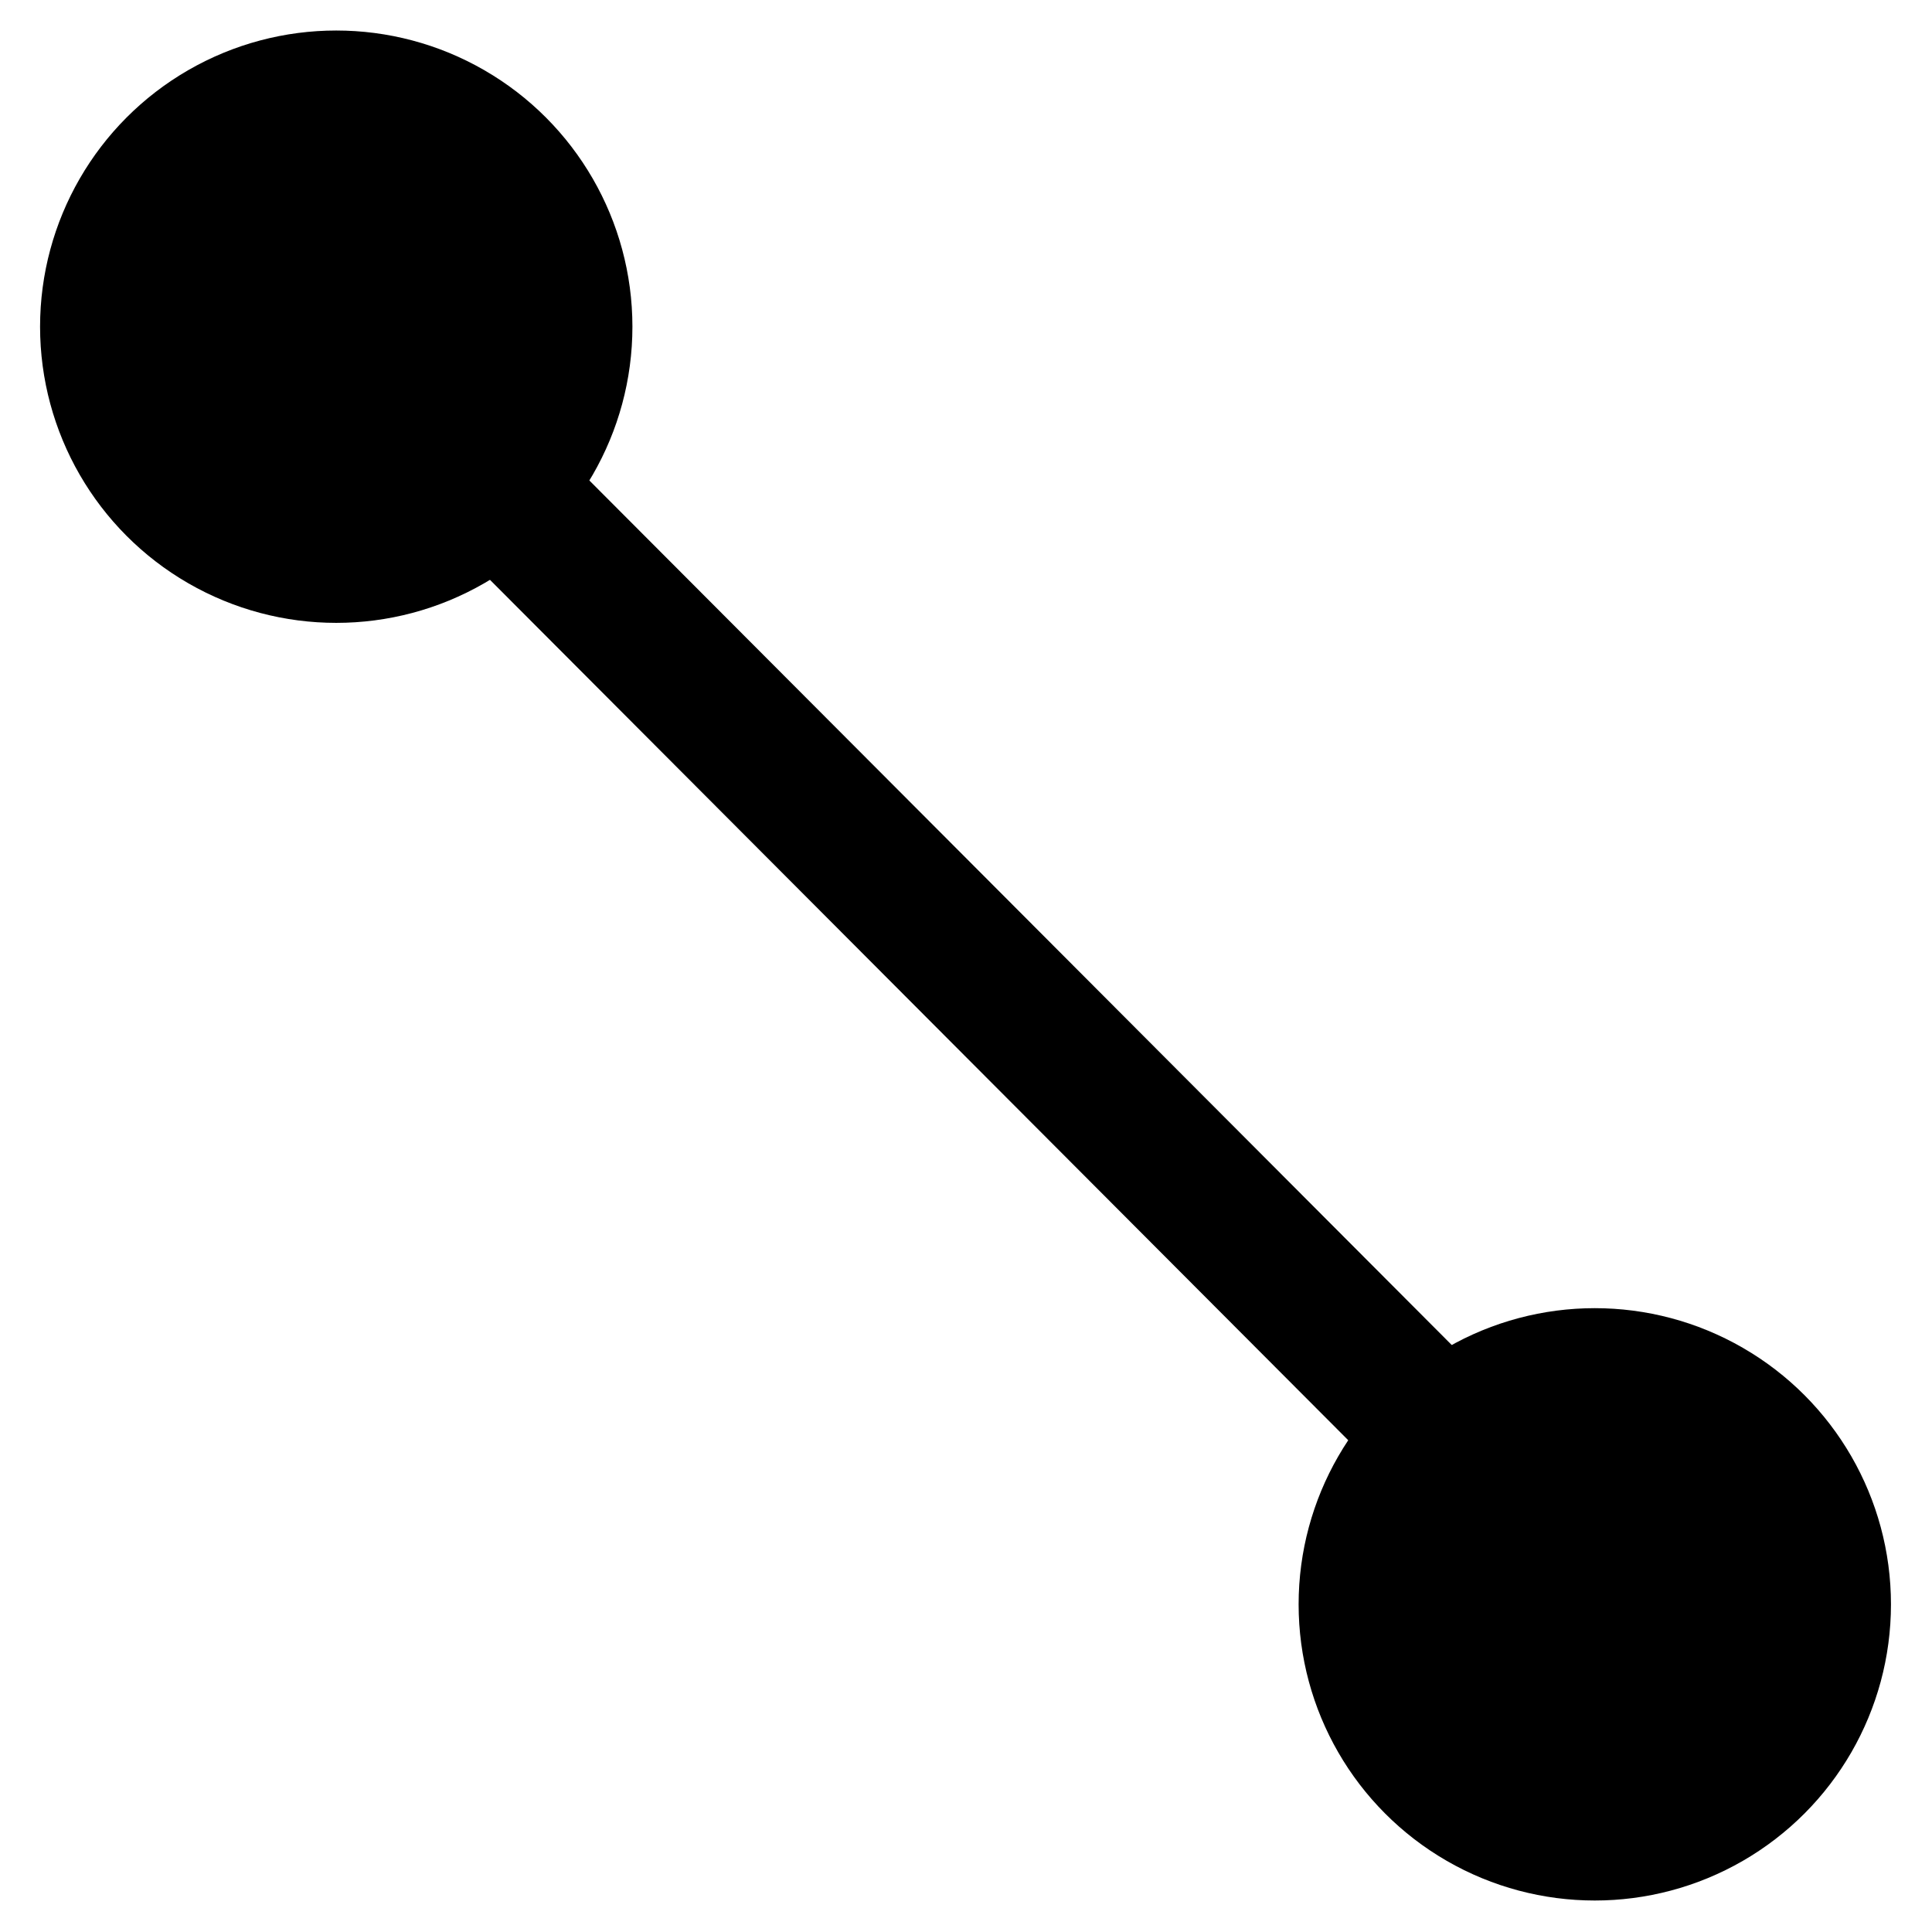 <?xml version="1.0" encoding="UTF-8" standalone="no"?>
<!-- Created with Inkscape (http://www.inkscape.org/) -->

<svg
   width="16mm"
   height="16mm"
   viewBox="0 0 16 16"
   version="1.1"
   id="svg1"
   inkscape:version="1.3.2 (091e20ef0f, 2023-11-25, custom)"
   sodipodi:docname="constraint.svg"
   inkscape:export-filename="constraint.png"
   inkscape:export-xdpi="101.6"
   inkscape:export-ydpi="101.6"
   xmlns:inkscape="http://www.inkscape.org/namespaces/inkscape"
   xmlns:sodipodi="http://sodipodi.sourceforge.net/DTD/sodipodi-0.dtd"
   xmlns="http://www.w3.org/2000/svg"
   xmlns:svg="http://www.w3.org/2000/svg">
  <sodipodi:namedview
     id="namedview1"
     pagecolor="#ffffff"
     bordercolor="#666666"
     borderopacity="1.0"
     inkscape:showpageshadow="2"
     inkscape:pageopacity="0.0"
     inkscape:pagecheckerboard="0"
     inkscape:deskcolor="#d1d1d1"
     inkscape:document-units="mm"
     inkscape:zoom="8.4162068"
     inkscape:cx="19.129758"
     inkscape:cy="30.298685"
     inkscape:current-layer="layer1" />
  <defs
     id="defs1" />
  <g
     inkscape:label="Warstwa 1"
     inkscape:groupmode="layer"
     id="layer1">
    <g
       id="g2"
       transform="matrix(1.318,0,0,1.318,-2.548,-2.548)"
       style="stroke-width:0.758">
      <circle
         style="fill:#000000;stroke-width:0.076;stroke-linecap:round;stroke-linejoin:round"
         id="path1"
         cx="4.046"
         cy="3.986"
         r="1.861" />
      <circle
         style="fill:#000000;stroke-width:0.076;stroke-linecap:round;stroke-linejoin:round"
         id="circle1"
         cx="11.954"
         cy="12.014"
         r="1.861" />
      <path
         style="fill:none;fill-rule:evenodd;stroke:#000000;stroke-width:0.883;stroke-linecap:butt;stroke-linejoin:miter;stroke-opacity:1"
         d="M 4.029,3.966 12.057,12.014"
         id="path2" />
    </g>
  </g>
</svg>
